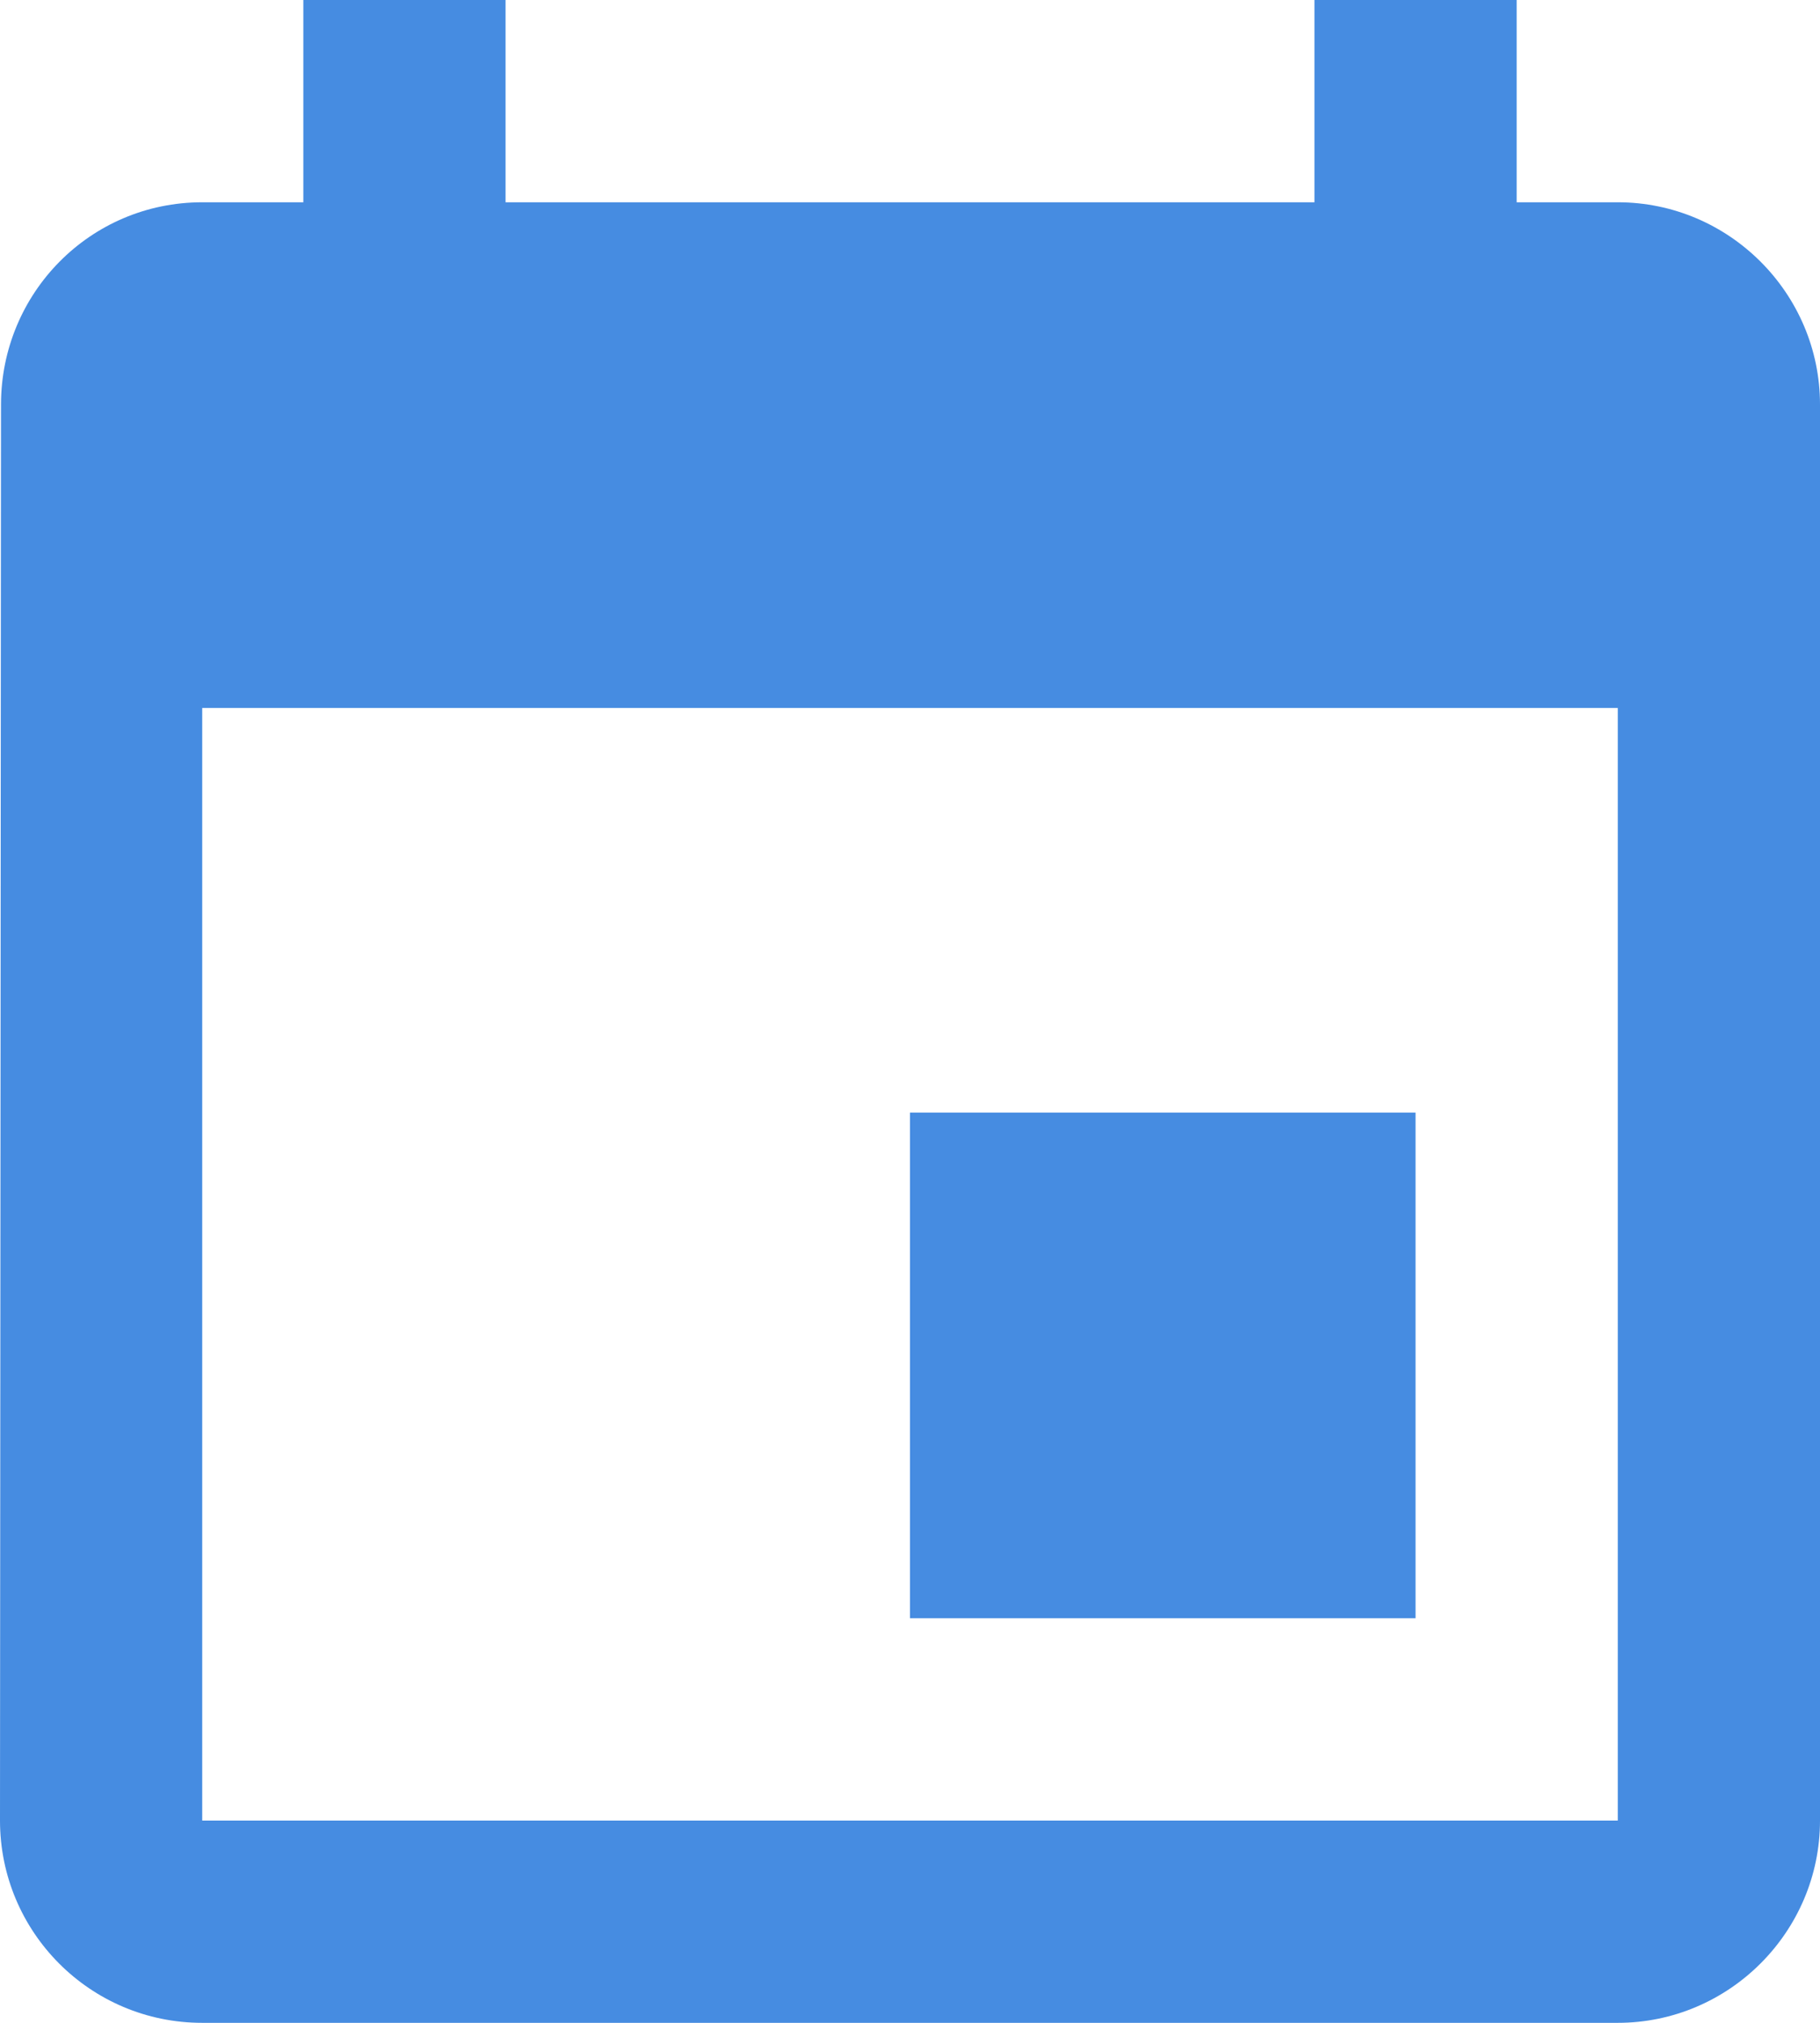 <svg xmlns="http://www.w3.org/2000/svg" width="18" height="20" viewBox="0 0 18 20">
  <path fill="#468ce1" fill-rule="evenodd" d="M421,20 L416,20 L416,25 L421,25 L421,20 L421,20 Z M420,9 L420,11 L412,11 L412,9 L410,9 L410,11 L409,11 C407.89,11 407.01,11.9 407.01,13 L407,27 C407,28.1 407.89,29 409,29 L423,29 C424.1,29 425,28.1 425,27 L425,13 C425,11.9 424.1,11 423,11 L422,11 L422,9 L420,9 L420,9 Z M423,27 L409,27 L409,16 L423,16 L423,27 L423,27 Z" transform="translate(-407 -9)"/>
</svg>
